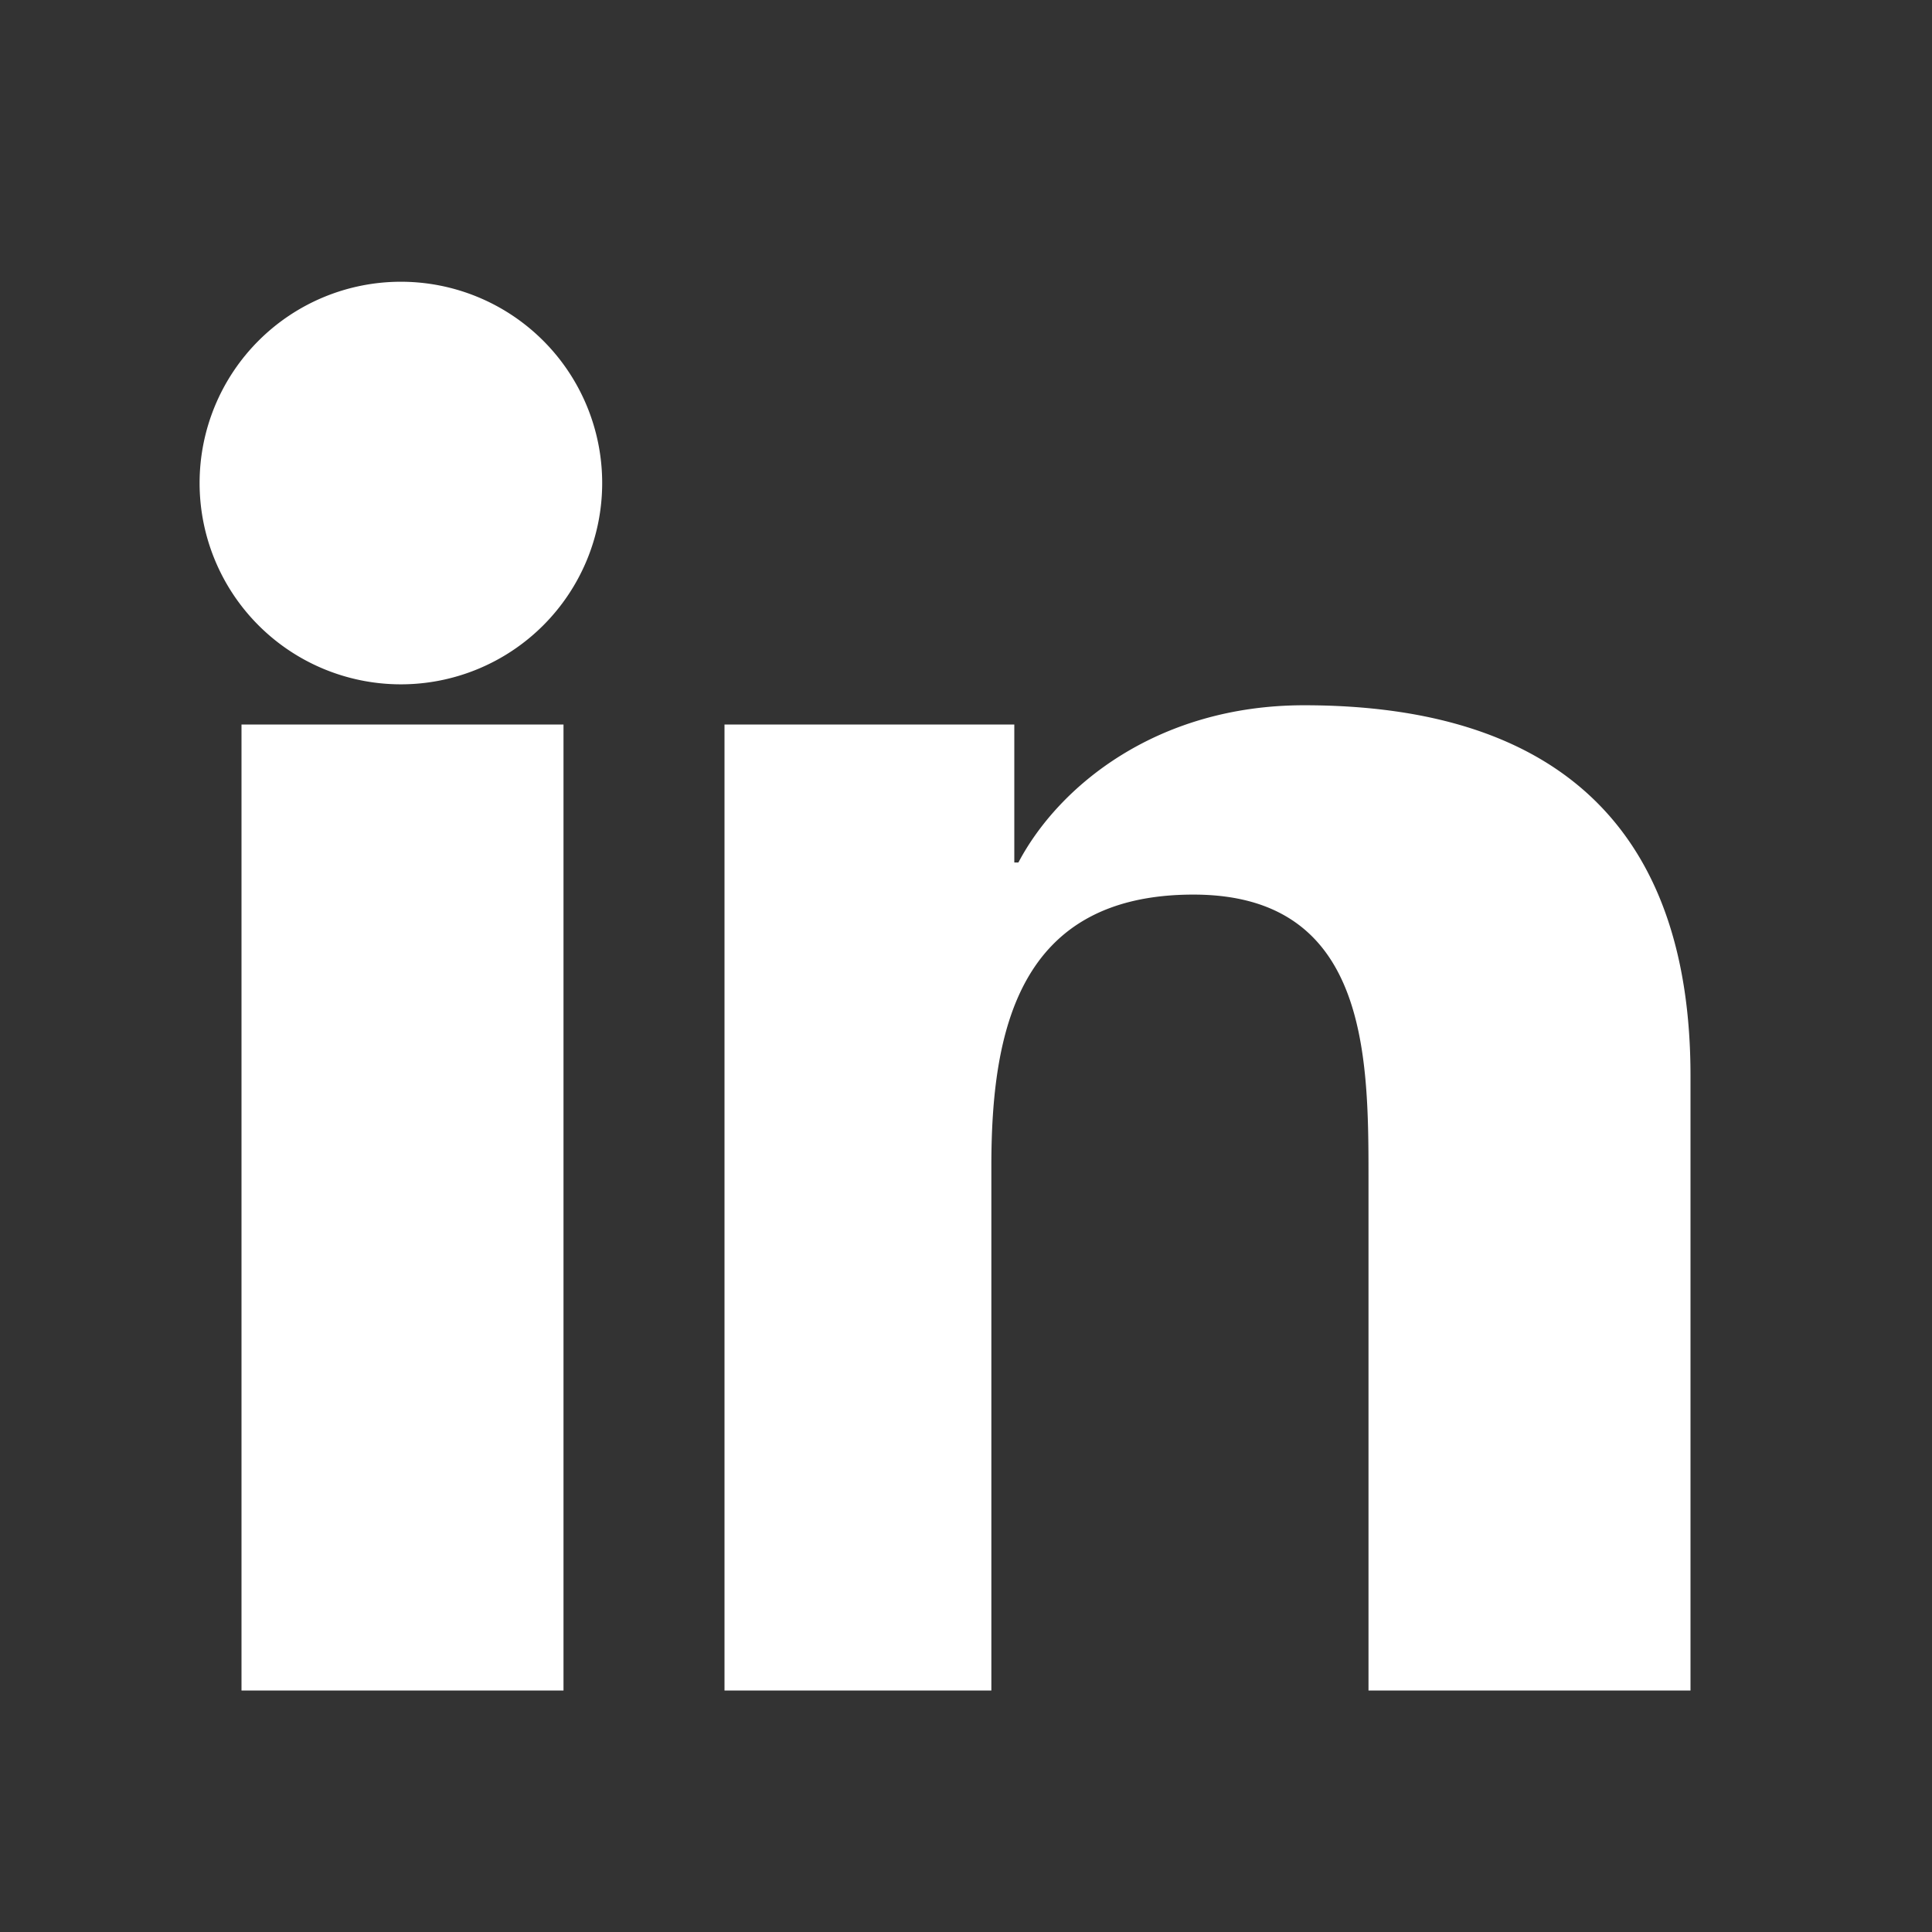 <svg xmlns="http://www.w3.org/2000/svg" viewBox="0 0 24 24" fill="white"><rect x="0" y="0" width="24" height="24" fill="#333333" stroke="none"/><path d="M4.98 3.5a2.5 2.5 0 1 1 0 5.001 2.5 2.5 0 0 1 0-5.001zM3 9h4v12H3zM9 9h3.6v1.714h.051c.501-.95 1.723-1.953 3.549-1.953C19.4 8.761 21 10.35 21 13.364V21h-4v-6.4c0-1.524-.027-3.487-2.175-3.487-2.175 0-2.51 1.694-2.51 3.373V21H9z"/></svg>